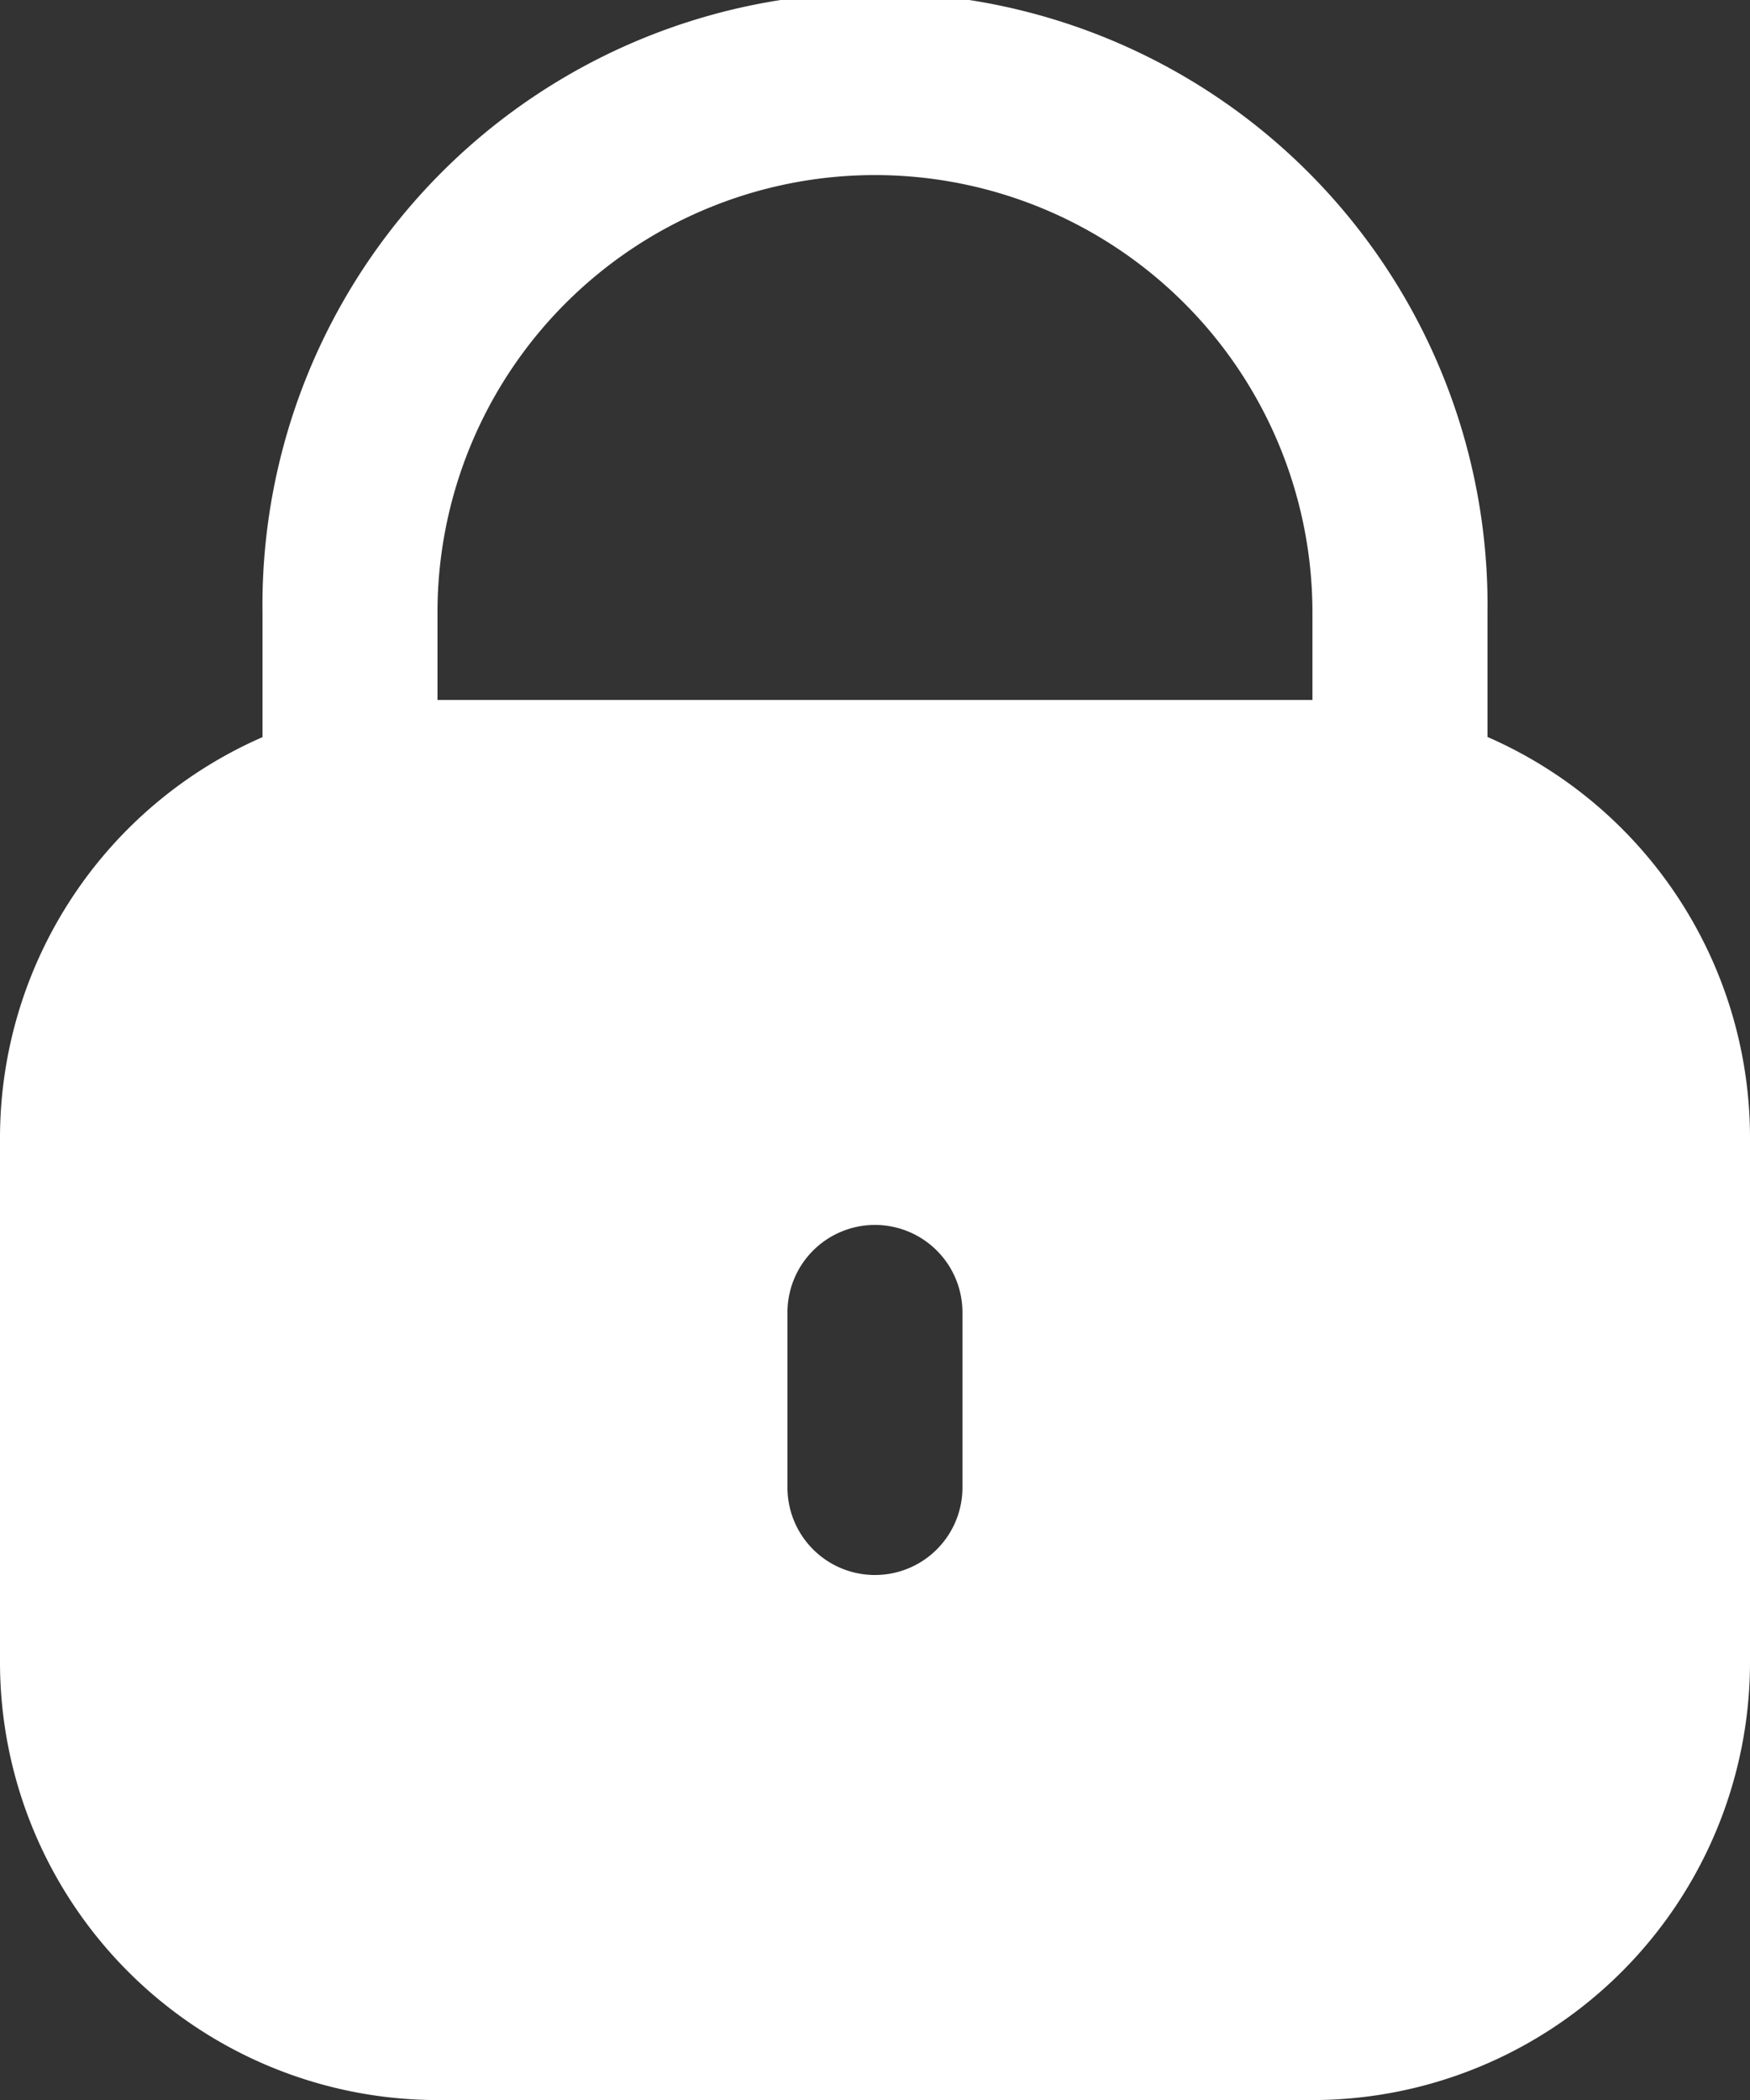 <svg xmlns="http://www.w3.org/2000/svg" width="20.141" height="24.169" viewBox="42.667 0 20.141 24.169"><rect x="42.667" y="0" width="20.141" height="24.169" fill="#333333" stroke="none"/><path d="M59.787 8.483V7.05a7.05 7.05 0 1 0-14.099 0v1.434a5.035 5.035 0 0 0-3.021 4.608v6.043a5.041 5.041 0 0 0 5.035 5.035h10.07a5.041 5.041 0 0 0 5.036-5.035V13.09a5.035 5.035 0 0 0-3.021-4.608Zm-6.043 8.637a1.007 1.007 0 1 1-2.014 0v-2.015a1.007 1.007 0 1 1 2.014 0v2.015Zm4.028-9.064h-10.07V7.05a5.035 5.035 0 0 1 10.07 0v1.007Z" fill="#fff" fill-rule="evenodd" style="--darkreader-inline-fill:#e8e6e3" data-name="Path 585"/></svg>